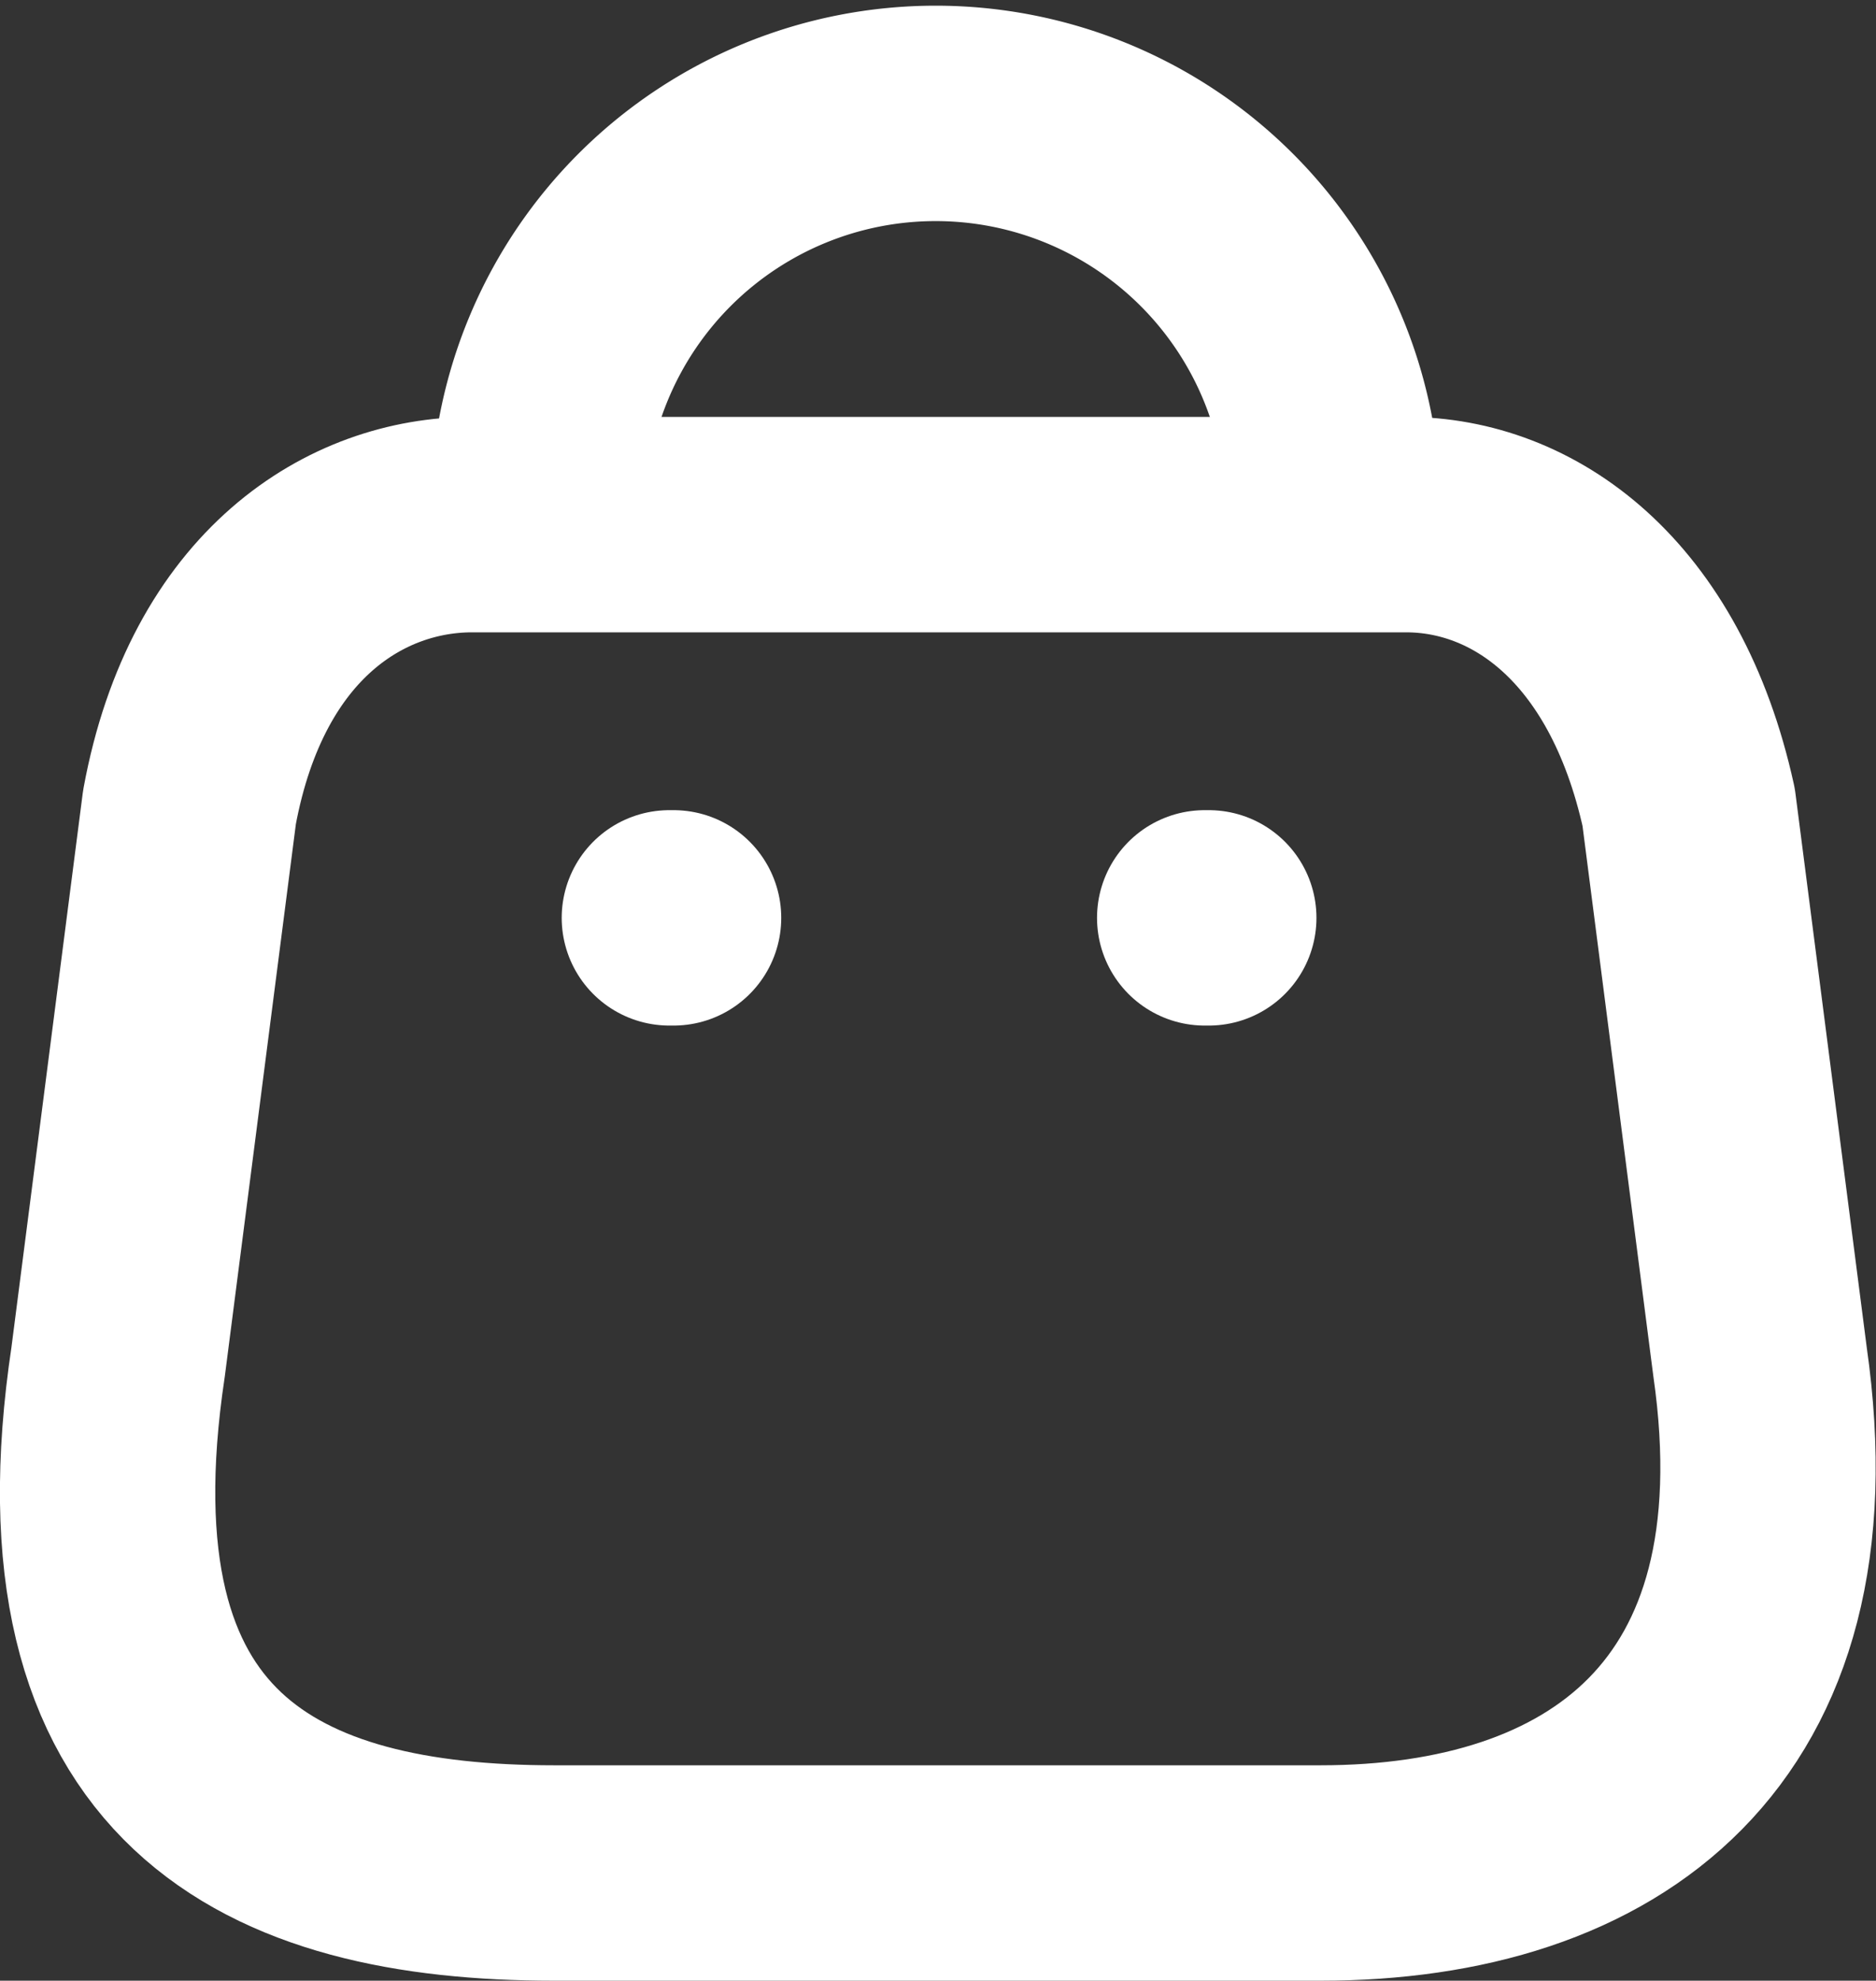 <svg xmlns="http://www.w3.org/2000/svg" width="17.424" height="18.39" viewBox="0 0 17.424 18.39">
  <rect x="0" y="0" width="17.424" height="18.39" fill="#333333" stroke="none"/>
  <defs>
    <style>
      .cls-1 {
        fill: none;
        stroke: #fff;
        stroke-linecap: round;
        stroke-linejoin: round;
        stroke-width: 2px;
        fill-rule: evenodd;
      }
    </style>
  </defs>
  <g id="Bag" transform="translate(-2.302 -1.278)">
    <g id="Group_366" data-name="Group 366" transform="translate(3.302 2.278)">
      <g id="Iconly_Light_Bag" data-name="Iconly/Light/Bag" transform="translate(0 0)">
        <g id="Bag-2" data-name="Bag">
          <path id="Path_33955" class="cls-1" d="M12.067,17.837H4.949c-2.614,0-4.621-.945-4.05-4.745l.663-5.151c.351-1.9,1.561-2.623,2.623-2.623h8.678c1.078,0,2.217.78,2.623,2.623l.663,5.15C16.633,16.464,14.682,17.837,12.067,17.837Z" transform="translate(-0.802 -1.447)"/>
          <path id="Path_33956" class="cls-1" d="M12.875,4.462a3.692,3.692,0,0,0-7.383,0" transform="translate(-1.493 -0.778)"/>
          <path id="Line_192" class="cls-1" d="M12.789,9.6h-.038" transform="translate(-2.562 -2.078)"/>
          <path id="Line_193" class="cls-1" d="M6.959,9.6H6.92" transform="translate(-1.703 -2.078)"/>
        </g>
      </g>
    </g>
  </g>
</svg>
